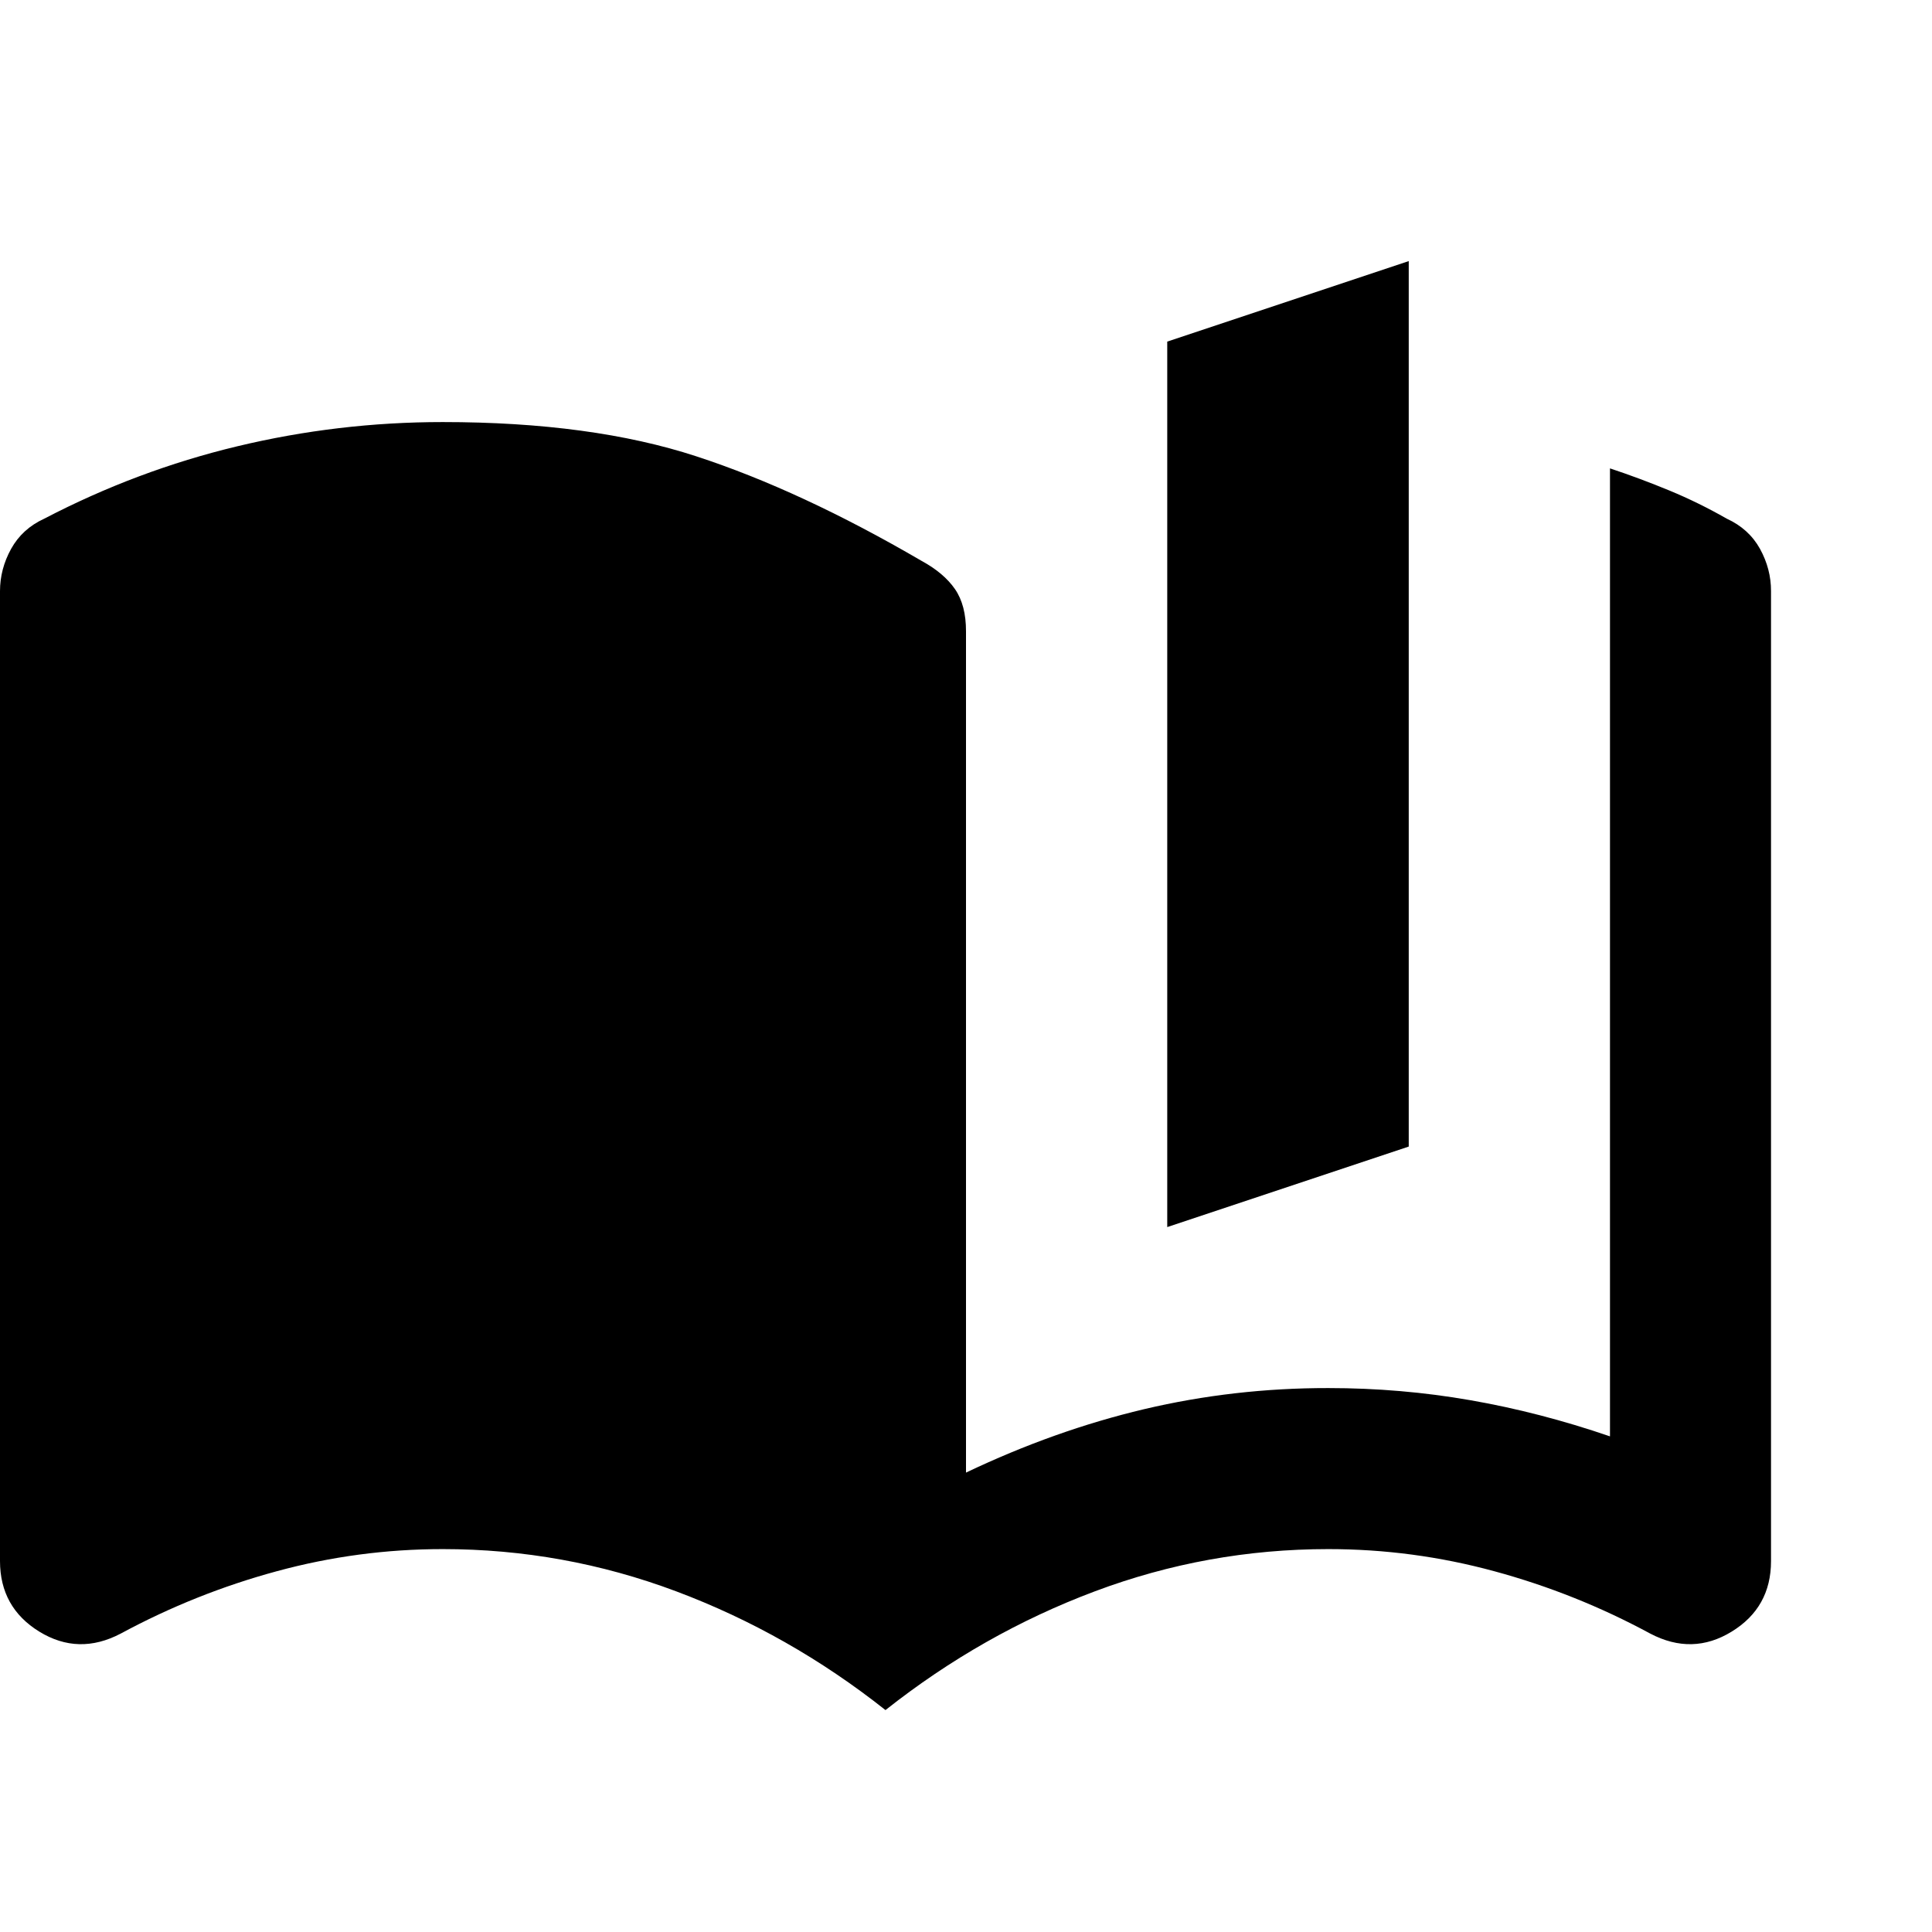 <svg width="1em" height="1em" viewBox="0 0 37 37" fill="none" xmlns="http://www.w3.org/2000/svg">
    <path
        d="M16.958 32.75C15.725 31.774 14.389 31.016 12.95 30.476C11.511 29.936 10.021 29.667 8.479 29.667C7.4 29.667 6.34 29.808 5.3 30.091C4.26 30.373 3.264 30.771 2.312 31.285C1.773 31.568 1.253 31.555 0.752 31.247C0.252 30.939 0.001 30.489 0 29.898V11.321C0 11.038 0.071 10.768 0.213 10.511C0.355 10.255 0.566 10.062 0.848 9.933C2.03 9.317 3.263 8.854 4.548 8.546C5.833 8.238 7.143 8.083 8.479 8.083C10.381 8.083 11.999 8.302 13.335 8.739C14.671 9.175 16.11 9.843 17.652 10.743C17.935 10.897 18.147 11.077 18.289 11.282C18.431 11.488 18.501 11.758 18.5 12.092V28.202C19.631 27.663 20.768 27.258 21.912 26.987C23.056 26.717 24.231 26.582 25.438 26.583C26.363 26.583 27.268 26.66 28.155 26.815C29.042 26.969 29.935 27.2 30.833 27.508V8.97C31.219 9.098 31.598 9.24 31.971 9.394C32.344 9.548 32.71 9.728 33.069 9.933C33.351 10.062 33.564 10.255 33.706 10.511C33.847 10.768 33.918 11.038 33.917 11.321V29.898C33.917 30.489 33.666 30.939 33.164 31.247C32.663 31.555 32.143 31.568 31.604 31.285C30.654 30.771 29.658 30.373 28.618 30.091C27.578 29.808 26.518 29.667 25.438 29.667C23.896 29.667 22.406 29.936 20.967 30.476C19.528 31.016 18.192 31.774 16.958 32.75ZM22.354 23.5V6.542L26.979 5V21.958L22.354 23.5Z"
        fill="currentColor" />
</svg>